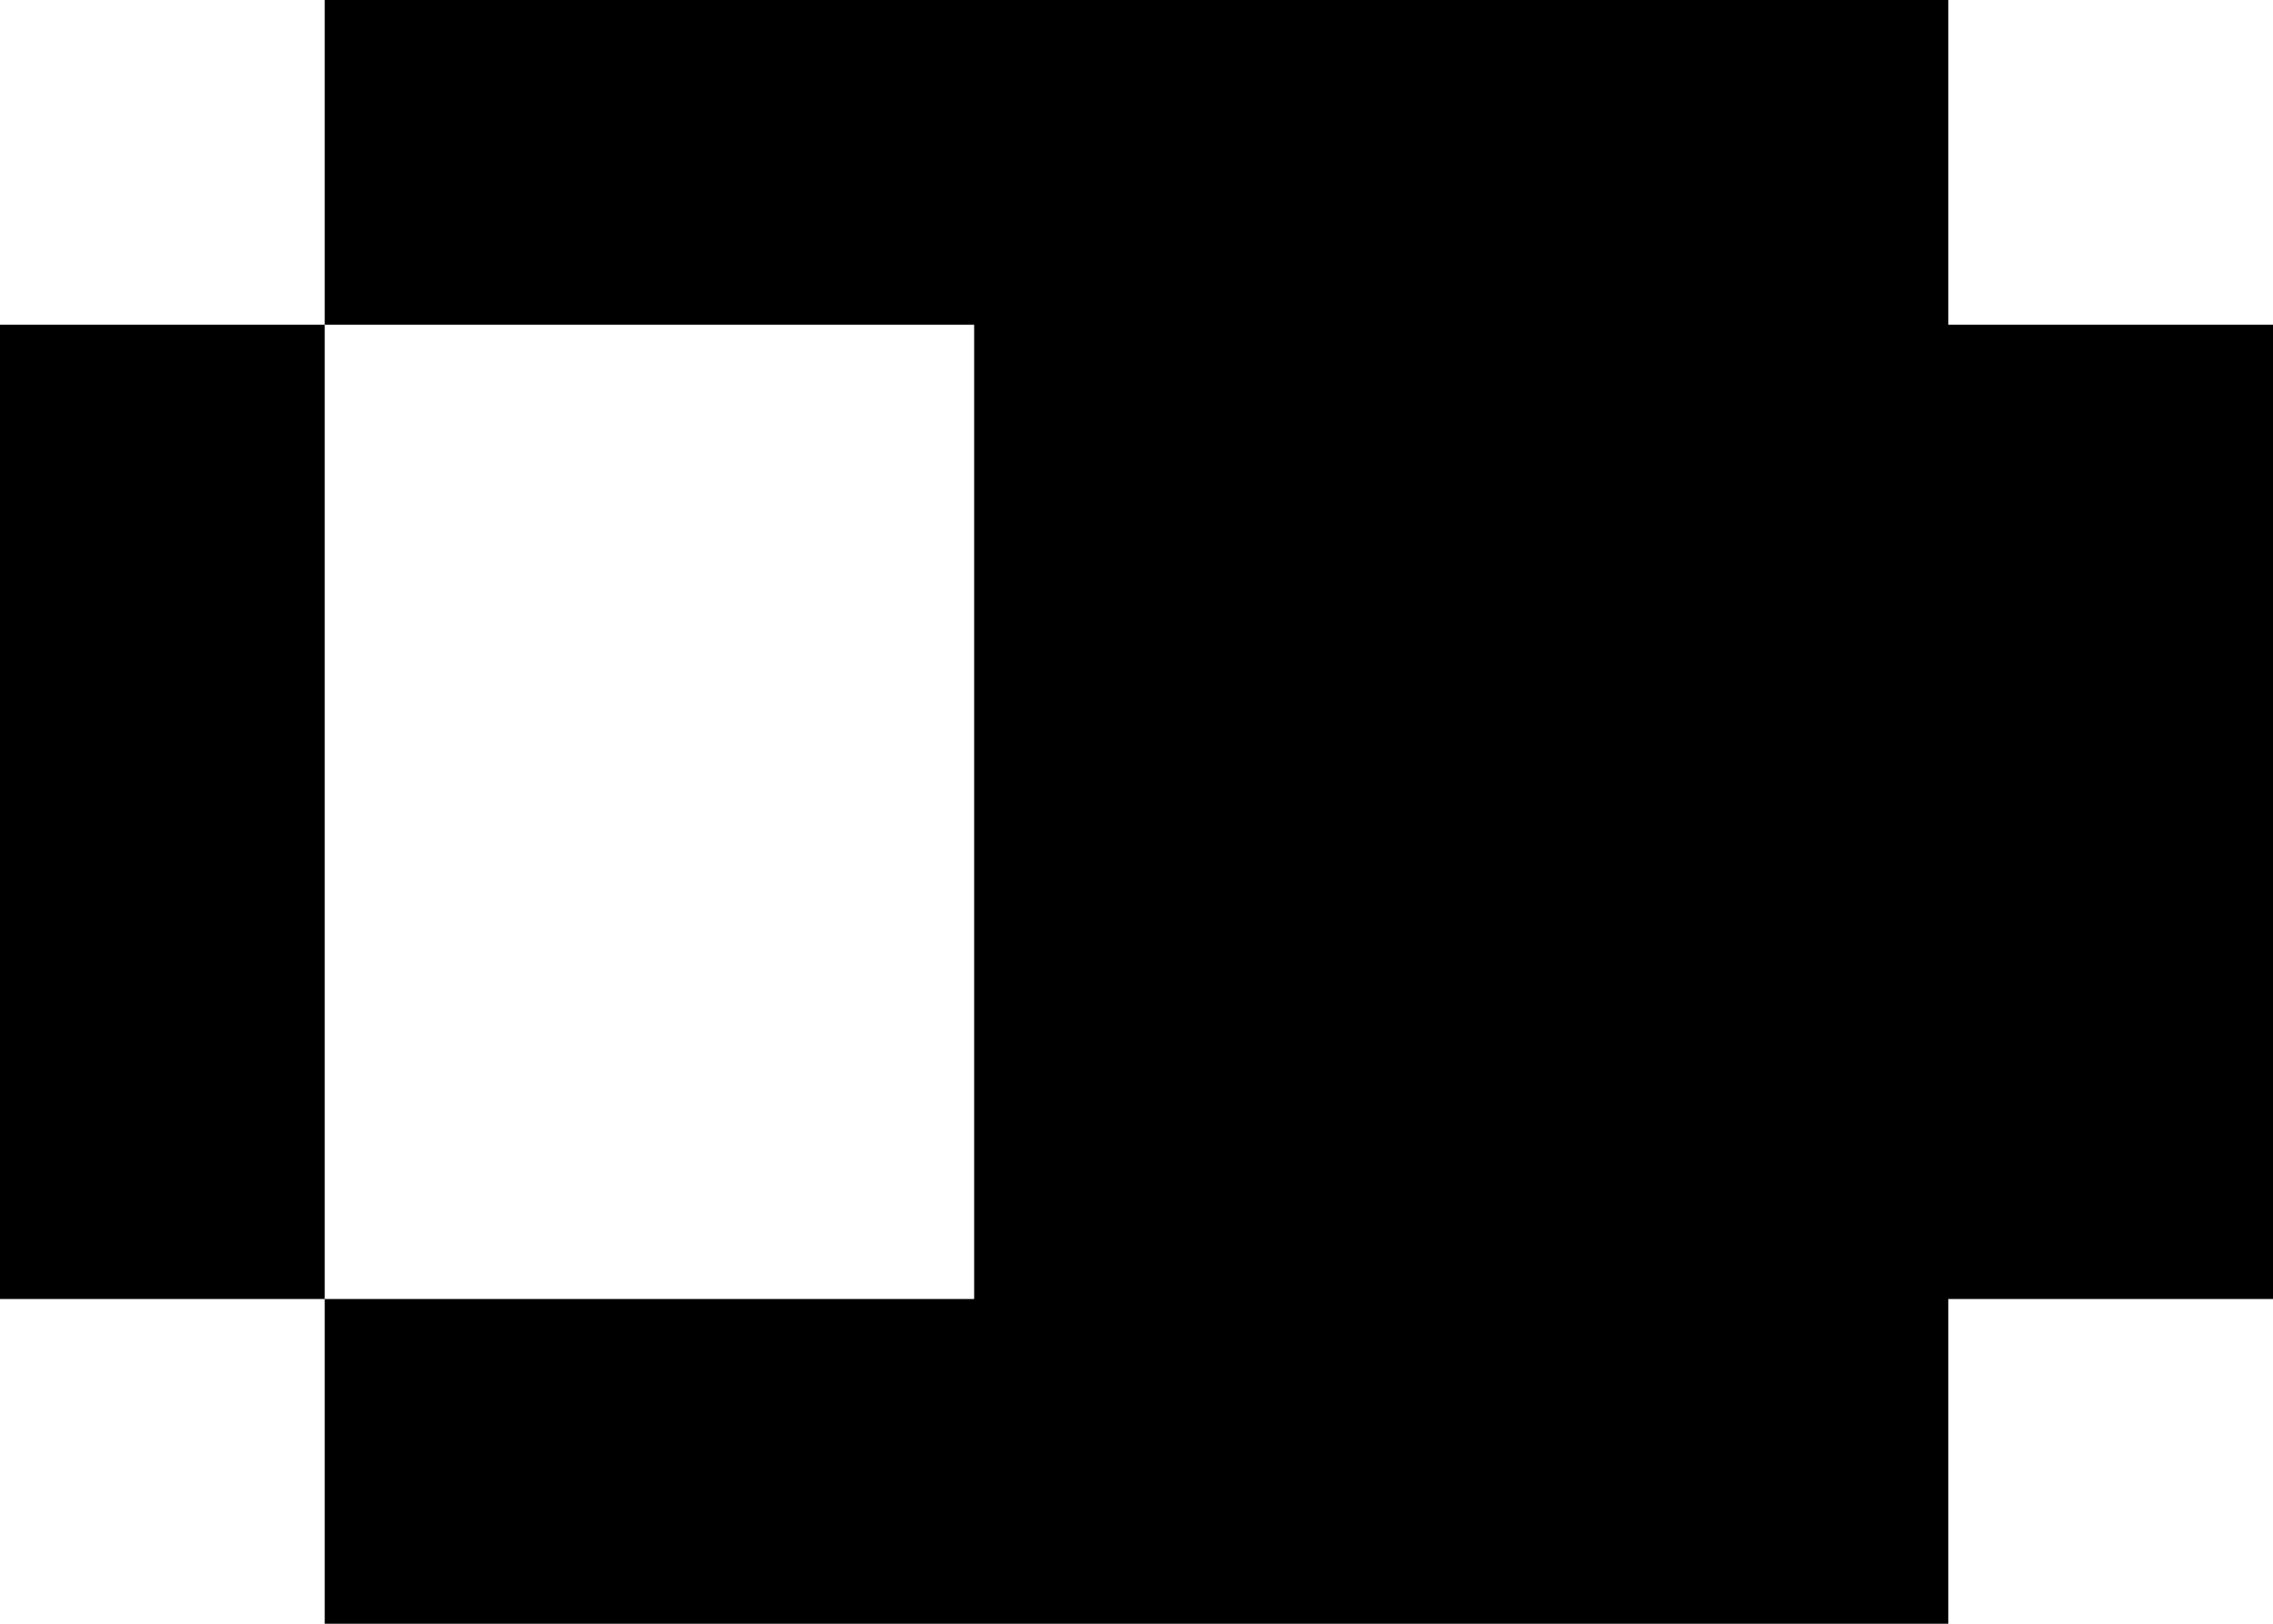 <svg width="7" height="5" viewBox="0 0 7 5" fill="none" xmlns="http://www.w3.org/2000/svg">
<g clip-path="url(#clip0_5428_23810)">
<path d="M6 1L7 1L7 4H6V5L1 5L1 4L3 4L3 1L1 1L1 0L6 0V1ZM1 4H0L0 1L1 1L1 4Z" fill="black"/>
</g>
<defs>
<clipPath id="clip0_5428_23810">
<rect width="7" height="5" fill="white"/>
</clipPath>
</defs>
</svg>
